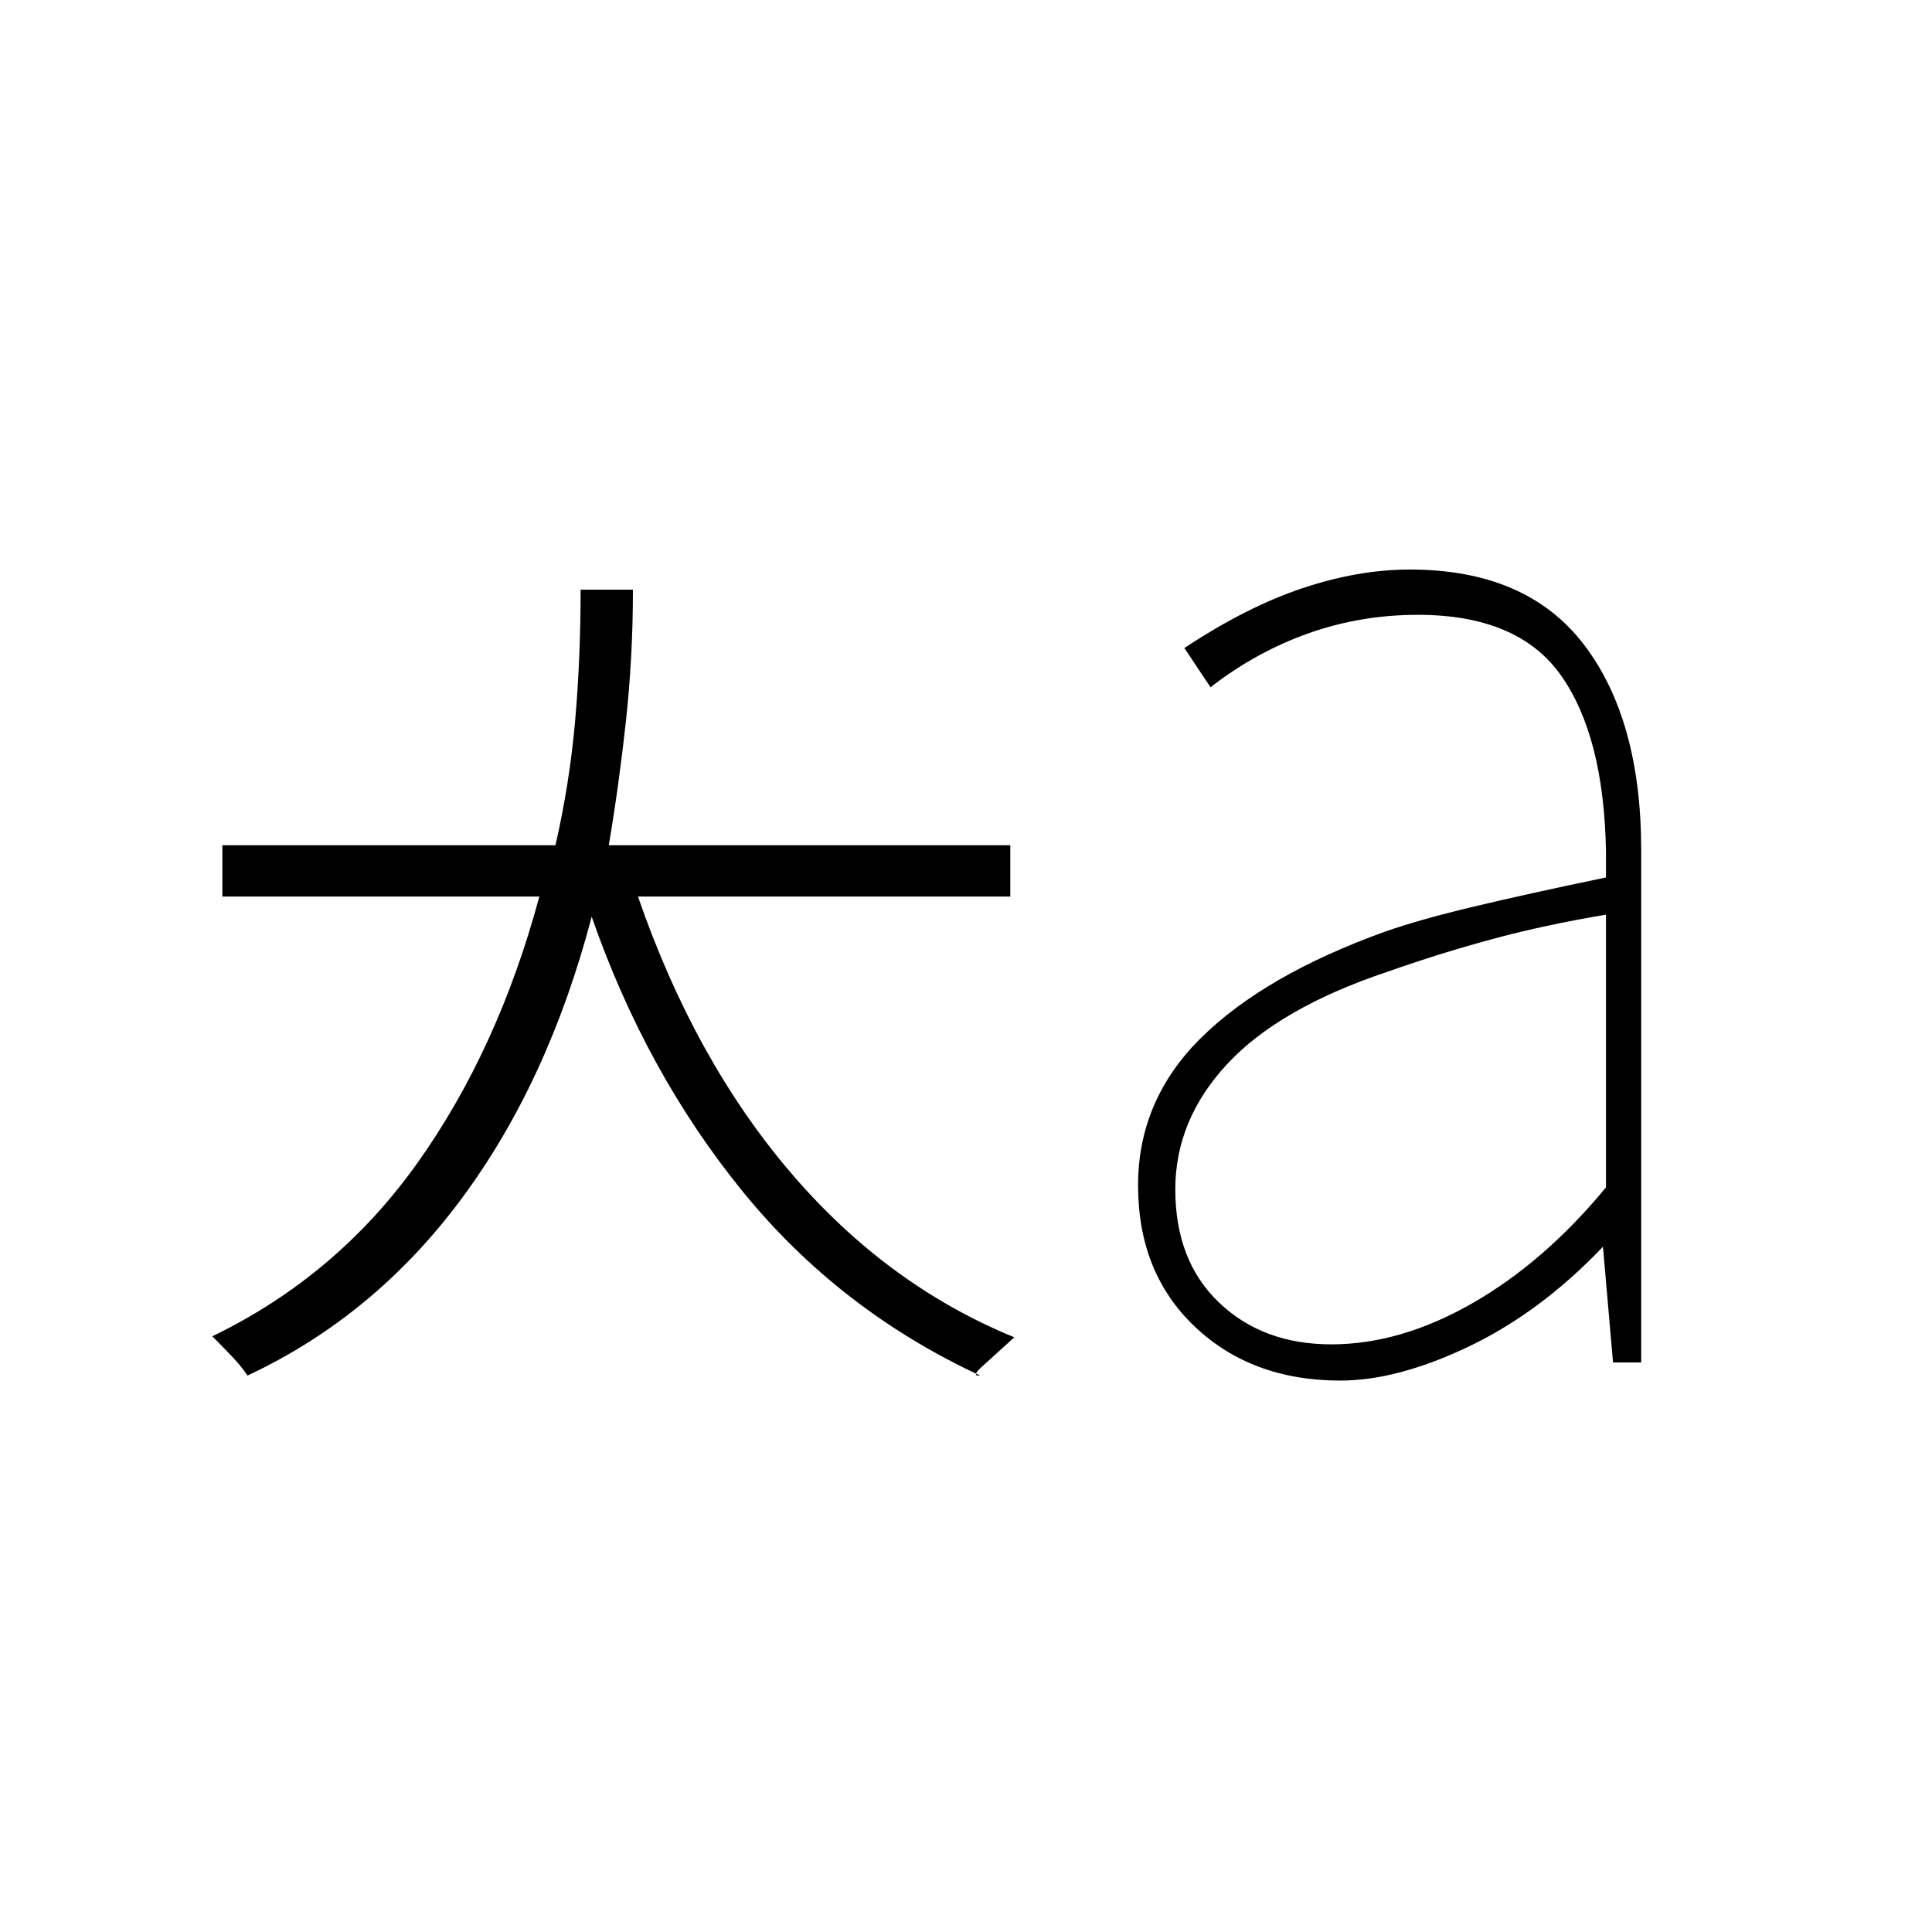 <svg xmlns="http://www.w3.org/2000/svg" height="20" viewBox="0 96 960 960" width="20"><path d="M661.5 764q34.5 0 70.25-20.5T798 686V550.5q-30 5-56 12T689 579q-53.5 18-79.25 45.75T584 687q0 35.5 21.75 56.25T661.5 764Zm4.5 18q-44 0-72.25-26.75T565.5 685q0-42.5 31.5-73.5t91-52.5q17-6 44.25-12.5T798 532v-13q-1-57-22.25-87.25T704.5 401.5q-28.5 0-54.5 9.25t-48.5 26.75l-13-19.5q31-20.5 58.75-29.75T700.5 379q58 0 86.5 37.25t28.5 102.25V773h-14l-5-57.5Q765.5 748 730 765t-64 17Zm-543-2.5q-3-4.5-7.5-9.25t-10-10.25q62-30 102-86.25T268 541.5H110.5V516H276q7-30.5 9.75-61.5t2.75-65.5h26q0 33.5-3.5 65.5t-8.5 61.5H502v25.5H317q28 81 75.75 137t111.25 82q-11 10-16.25 14.75t-.75 4.25Q417 747 369 688t-75-136.5q-21.5 82-64.75 140.25T123 779.5Z"/></svg>
